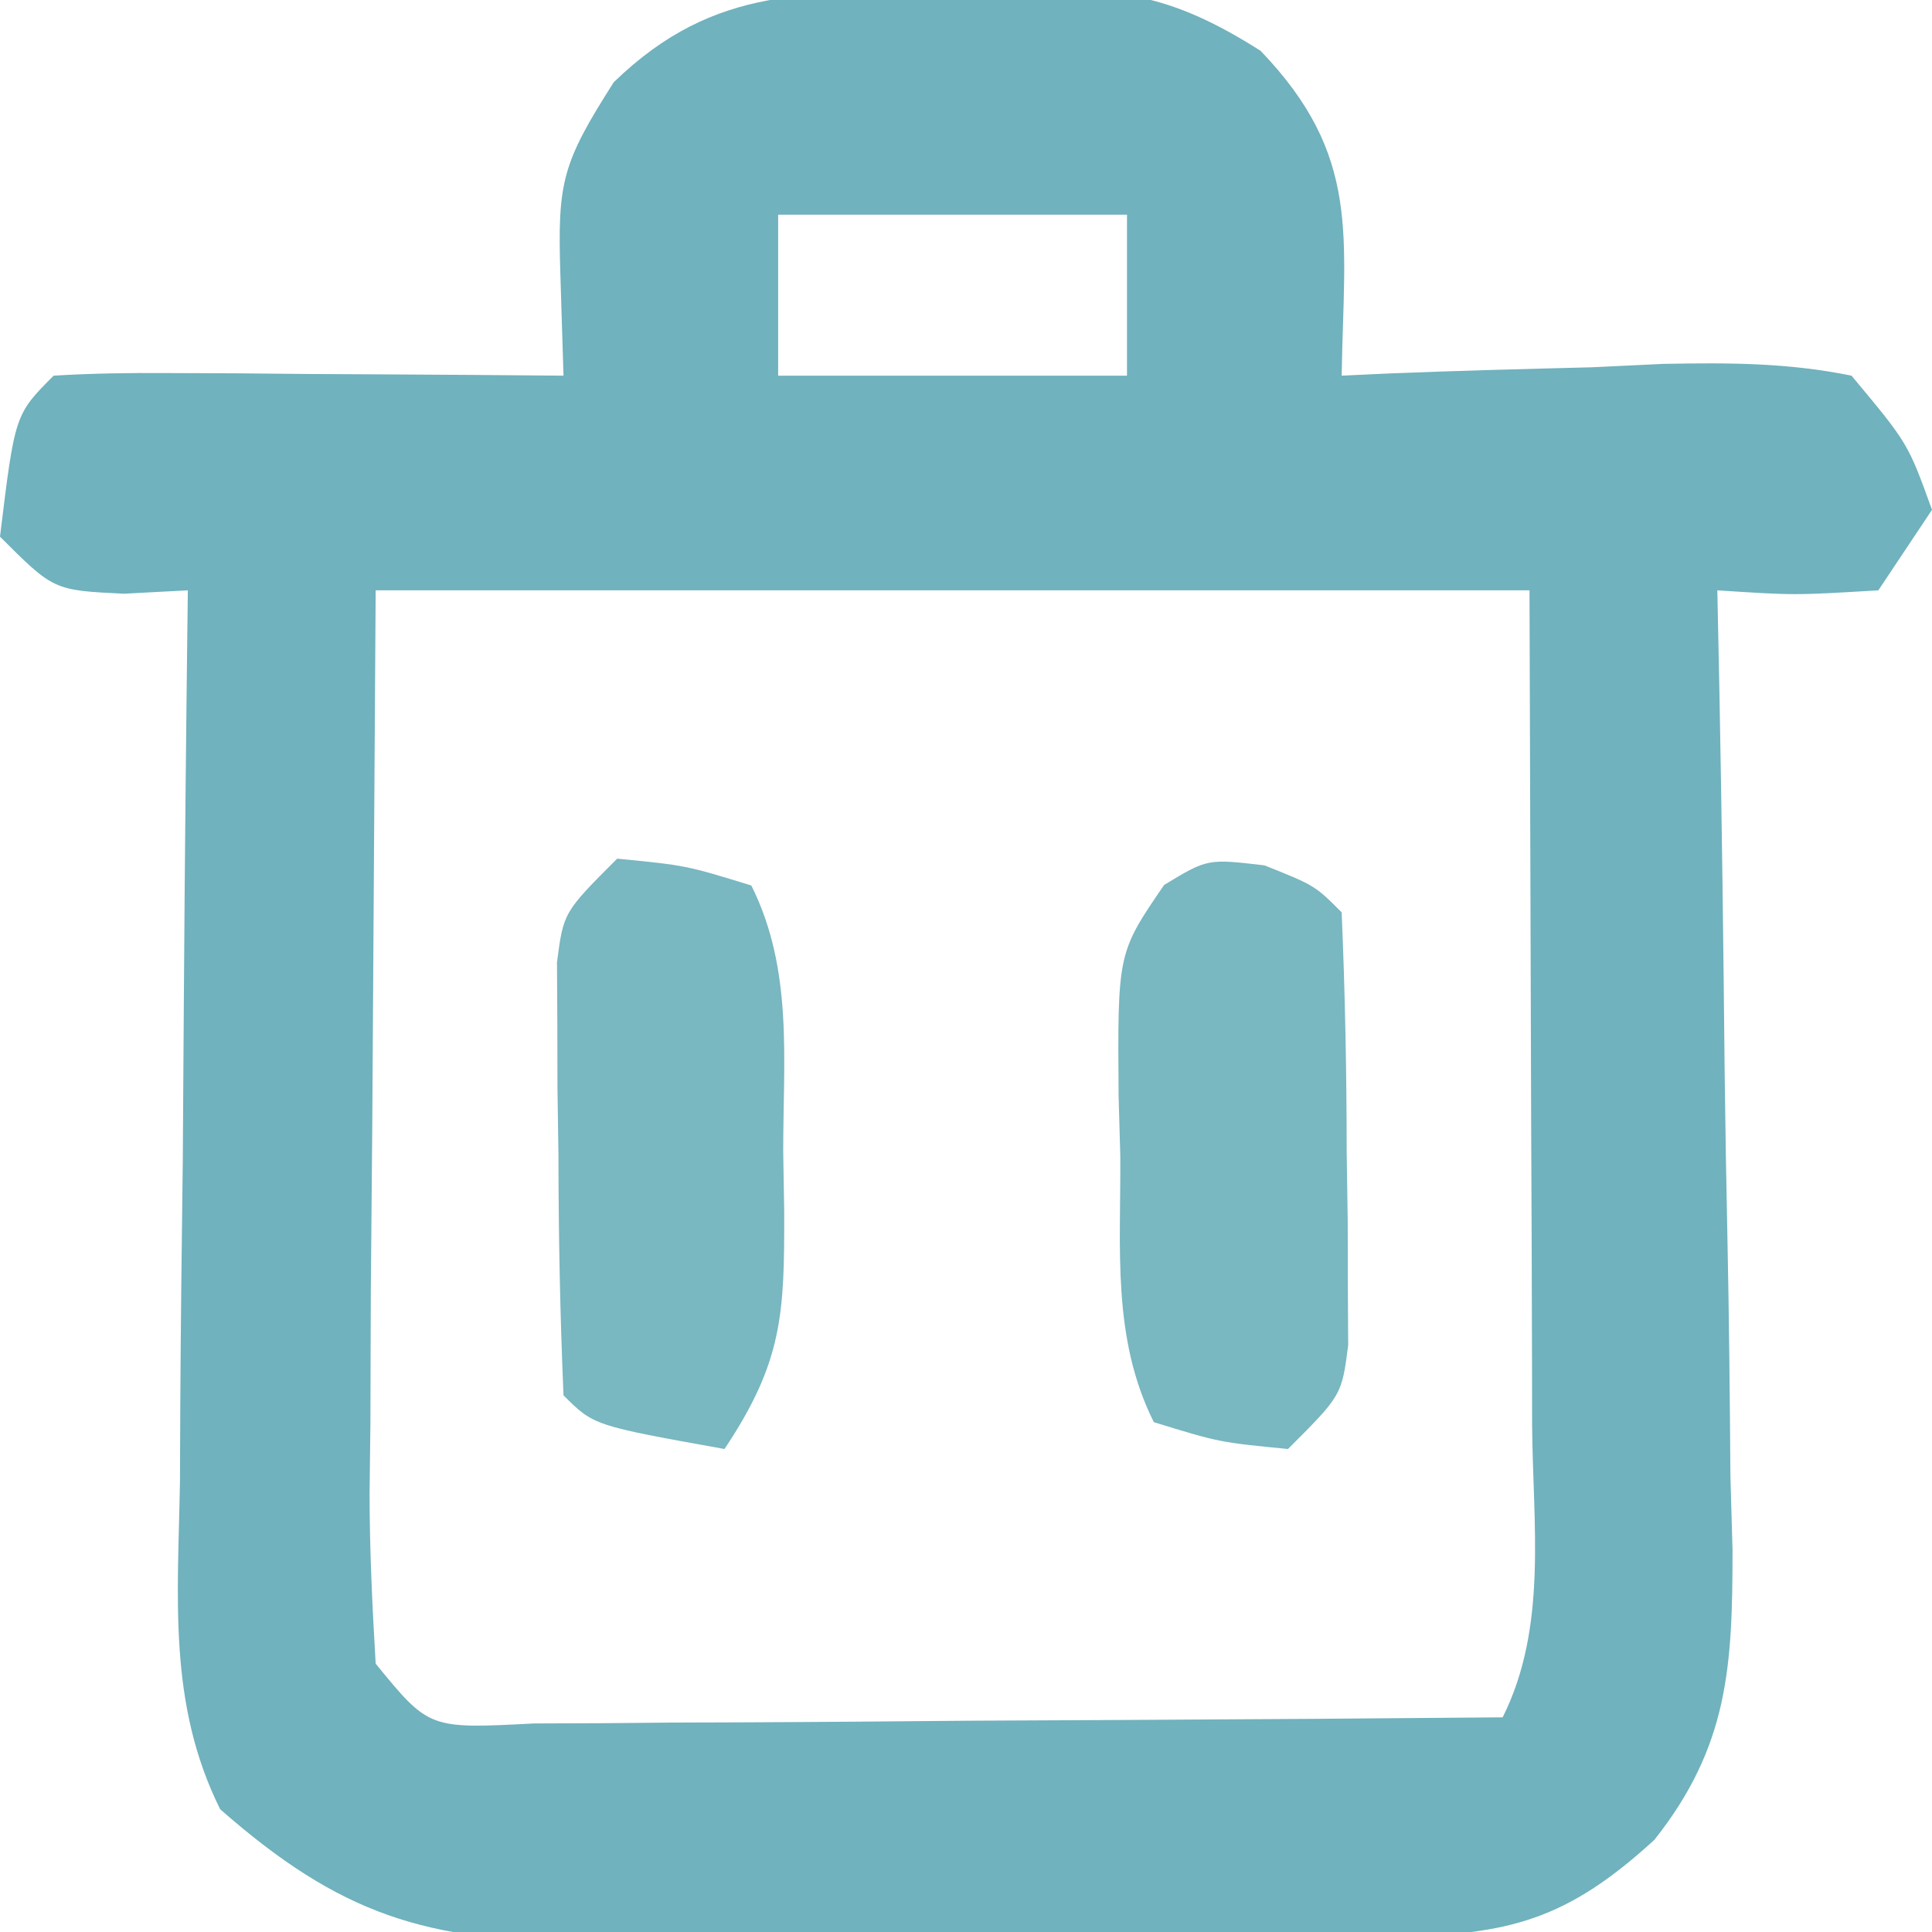 <?xml version="1.0" encoding="UTF-8"?>
<svg version="1.1" xmlns="http://www.w3.org/2000/svg" width="72" height="72">
<path d="M0 0 C0.76 -0.029 1.52 -0.058 2.303 -0.088 C6.29 -0.133 8.215 0.012 11.668 2.207 C15.426 6.125 14.772 9.087 14.688 14.312 C15.247 14.286 15.807 14.26 16.384 14.233 C18.922 14.129 21.46 14.064 24 14 C25.322 13.937 25.322 13.937 26.67 13.873 C29.107 13.827 31.297 13.826 33.688 14.312 C35.793 16.832 35.793 16.832 36.688 19.312 C35.697 20.797 35.697 20.797 34.688 22.312 C31.562 22.5 31.562 22.5 28.688 22.312 C28.714 23.584 28.74 24.855 28.767 26.165 C28.858 30.894 28.915 35.624 28.962 40.354 C28.987 42.399 29.021 44.444 29.065 46.488 C29.126 49.433 29.154 52.376 29.176 55.32 C29.202 56.23 29.227 57.14 29.254 58.077 C29.256 62.42 29.1 65.395 26.344 68.875 C23.102 71.849 20.907 72.433 16.663 72.474 C15.858 72.483 15.054 72.493 14.225 72.503 C13.359 72.507 12.493 72.511 11.602 72.516 C10.261 72.524 10.261 72.524 8.893 72.533 C7.001 72.542 5.11 72.549 3.219 72.553 C0.33 72.562 -2.557 72.593 -5.445 72.625 C-7.284 72.632 -9.122 72.637 -10.961 72.641 C-11.823 72.653 -12.684 72.665 -13.572 72.678 C-19.447 72.656 -22.62 71.677 -27.107 67.737 C-29.064 63.801 -28.678 59.846 -28.605 55.516 C-28.601 54.567 -28.597 53.618 -28.593 52.641 C-28.576 49.614 -28.538 46.589 -28.5 43.562 C-28.485 41.509 -28.471 39.456 -28.459 37.402 C-28.426 32.372 -28.374 27.342 -28.312 22.312 C-29.096 22.354 -29.88 22.395 -30.688 22.438 C-33.312 22.312 -33.312 22.312 -35.312 20.312 C-34.757 15.757 -34.757 15.757 -33.312 14.312 C-31.897 14.226 -30.477 14.205 -29.059 14.215 C-27.778 14.22 -27.778 14.22 -26.471 14.225 C-25.573 14.233 -24.675 14.241 -23.75 14.25 C-22.848 14.255 -21.947 14.259 -21.018 14.264 C-18.782 14.275 -16.548 14.292 -14.312 14.312 C-14.351 13.053 -14.39 11.794 -14.43 10.496 C-14.534 7.108 -14.371 6.403 -12.438 3.375 C-8.632 -0.319 -5.058 0.063 0 0 Z M-6.312 8.312 C-6.312 10.293 -6.312 12.273 -6.312 14.312 C-2.022 14.312 2.268 14.312 6.688 14.312 C6.688 12.332 6.688 10.352 6.688 8.312 C2.397 8.312 -1.893 8.312 -6.312 8.312 Z M-21.312 22.312 C-21.354 28.871 -21.395 35.43 -21.438 42.188 C-21.456 44.258 -21.474 46.328 -21.493 48.46 C-21.499 50.096 -21.504 51.732 -21.508 53.367 C-21.518 54.221 -21.528 55.074 -21.539 55.953 C-21.539 58.074 -21.436 60.195 -21.312 62.312 C-19.323 64.745 -19.323 64.745 -15.414 64.54 C-13.731 64.539 -12.049 64.528 -10.367 64.508 C-9.482 64.505 -8.597 64.502 -7.685 64.499 C-4.853 64.488 -2.02 64.463 0.812 64.438 C2.73 64.427 4.648 64.418 6.566 64.41 C11.274 64.388 15.98 64.354 20.688 64.312 C22.38 60.928 21.807 57.088 21.785 53.367 C21.784 52.583 21.783 51.799 21.782 50.99 C21.777 48.056 21.763 45.122 21.75 42.188 C21.729 35.629 21.709 29.07 21.688 22.312 C7.497 22.312 -6.692 22.312 -21.312 22.312 Z " fill="#70B2BD" transform="translate(35.312,-0.312)"/>
<path d="M0 0 C1.875 0.75 1.875 0.75 2.875 1.75 C3.002 4.74 3.06 7.697 3.062 10.688 C3.075 11.525 3.087 12.362 3.1 13.225 C3.103 14.426 3.103 14.426 3.105 15.652 C3.11 16.39 3.114 17.127 3.118 17.886 C2.875 19.75 2.875 19.75 0.875 21.75 C-1.688 21.5 -1.688 21.5 -4.125 20.75 C-5.698 17.605 -5.351 14.262 -5.375 10.812 C-5.396 10.084 -5.416 9.355 -5.438 8.604 C-5.477 3.264 -5.477 3.264 -3.742 0.73 C-2.125 -0.25 -2.125 -0.25 0 0 Z " fill="#79B7C1" transform="translate(47.125,32.25)"/>
<path d="M0 0 C2.562 0.25 2.562 0.25 5 1 C6.572 4.144 6.184 7.489 6.188 10.938 C6.2 11.666 6.212 12.395 6.225 13.146 C6.235 16.971 6.171 18.744 4 22 C-0.875 21.125 -0.875 21.125 -2 20 C-2.127 17.01 -2.185 14.053 -2.188 11.062 C-2.2 10.225 -2.212 9.388 -2.225 8.525 C-2.227 7.724 -2.228 6.923 -2.23 6.098 C-2.235 5.36 -2.239 4.623 -2.243 3.864 C-2 2 -2 2 0 0 Z " fill="#79B7C1" transform="translate(23,32)"/>
</svg>
